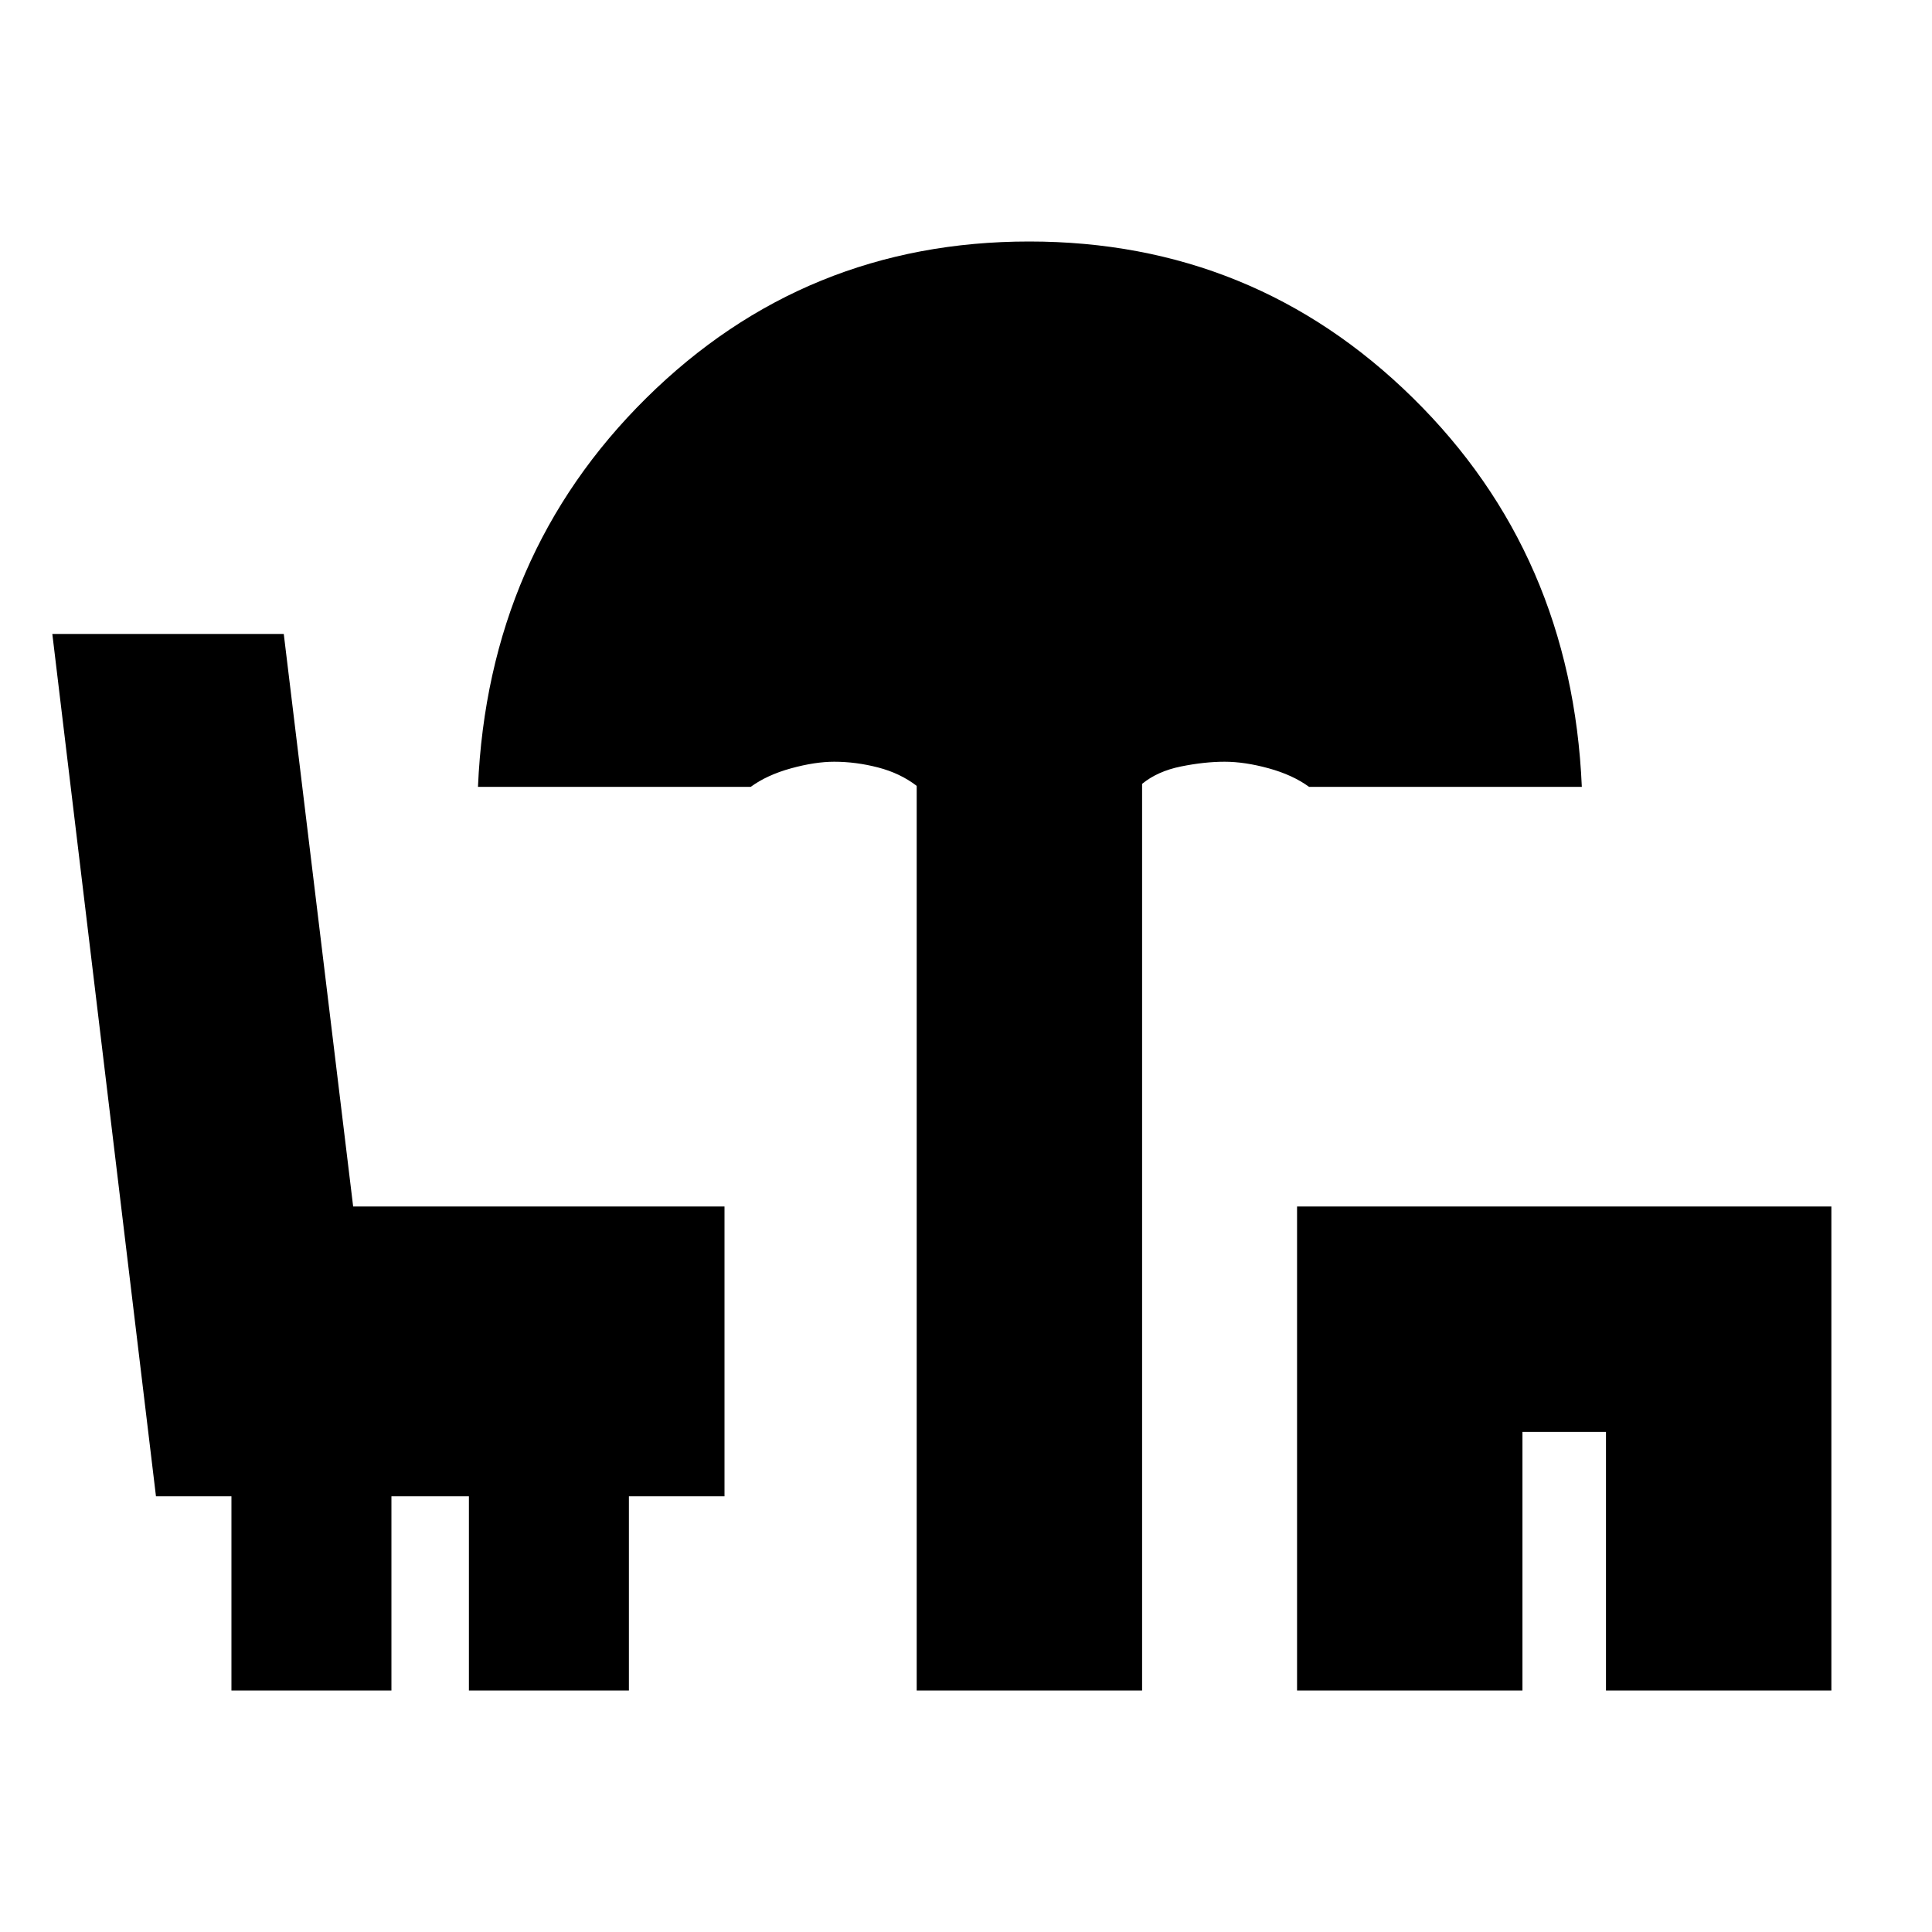 <svg xmlns="http://www.w3.org/2000/svg" height="20" viewBox="0 -960 960 960" width="20"><path d="M455.5-120v-449.5q-8.19-6.3-19.19-9.15-10.99-2.85-21.81-2.85-9.5 0-21.43 3.28-11.92 3.28-20.07 9.22H237.5q5-115.5 83.67-193.25T511.42-840Q623-840 702-762.33q79 77.67 84 193.33H650.5q-8.15-5.94-20.07-9.22-11.93-3.28-21.93-3.28t-21.65 2.35q-11.66 2.35-19.35 8.65V-120h-112Zm189 0v-240.5H910V-120H798v-128.5h-41.5V-120h-112ZM115-120v-96.5H77.5L26-645h115l34.48 284.5H360v144h-47.5v96.5H233v-96.5h-38.5v96.5H115Z"/></svg>